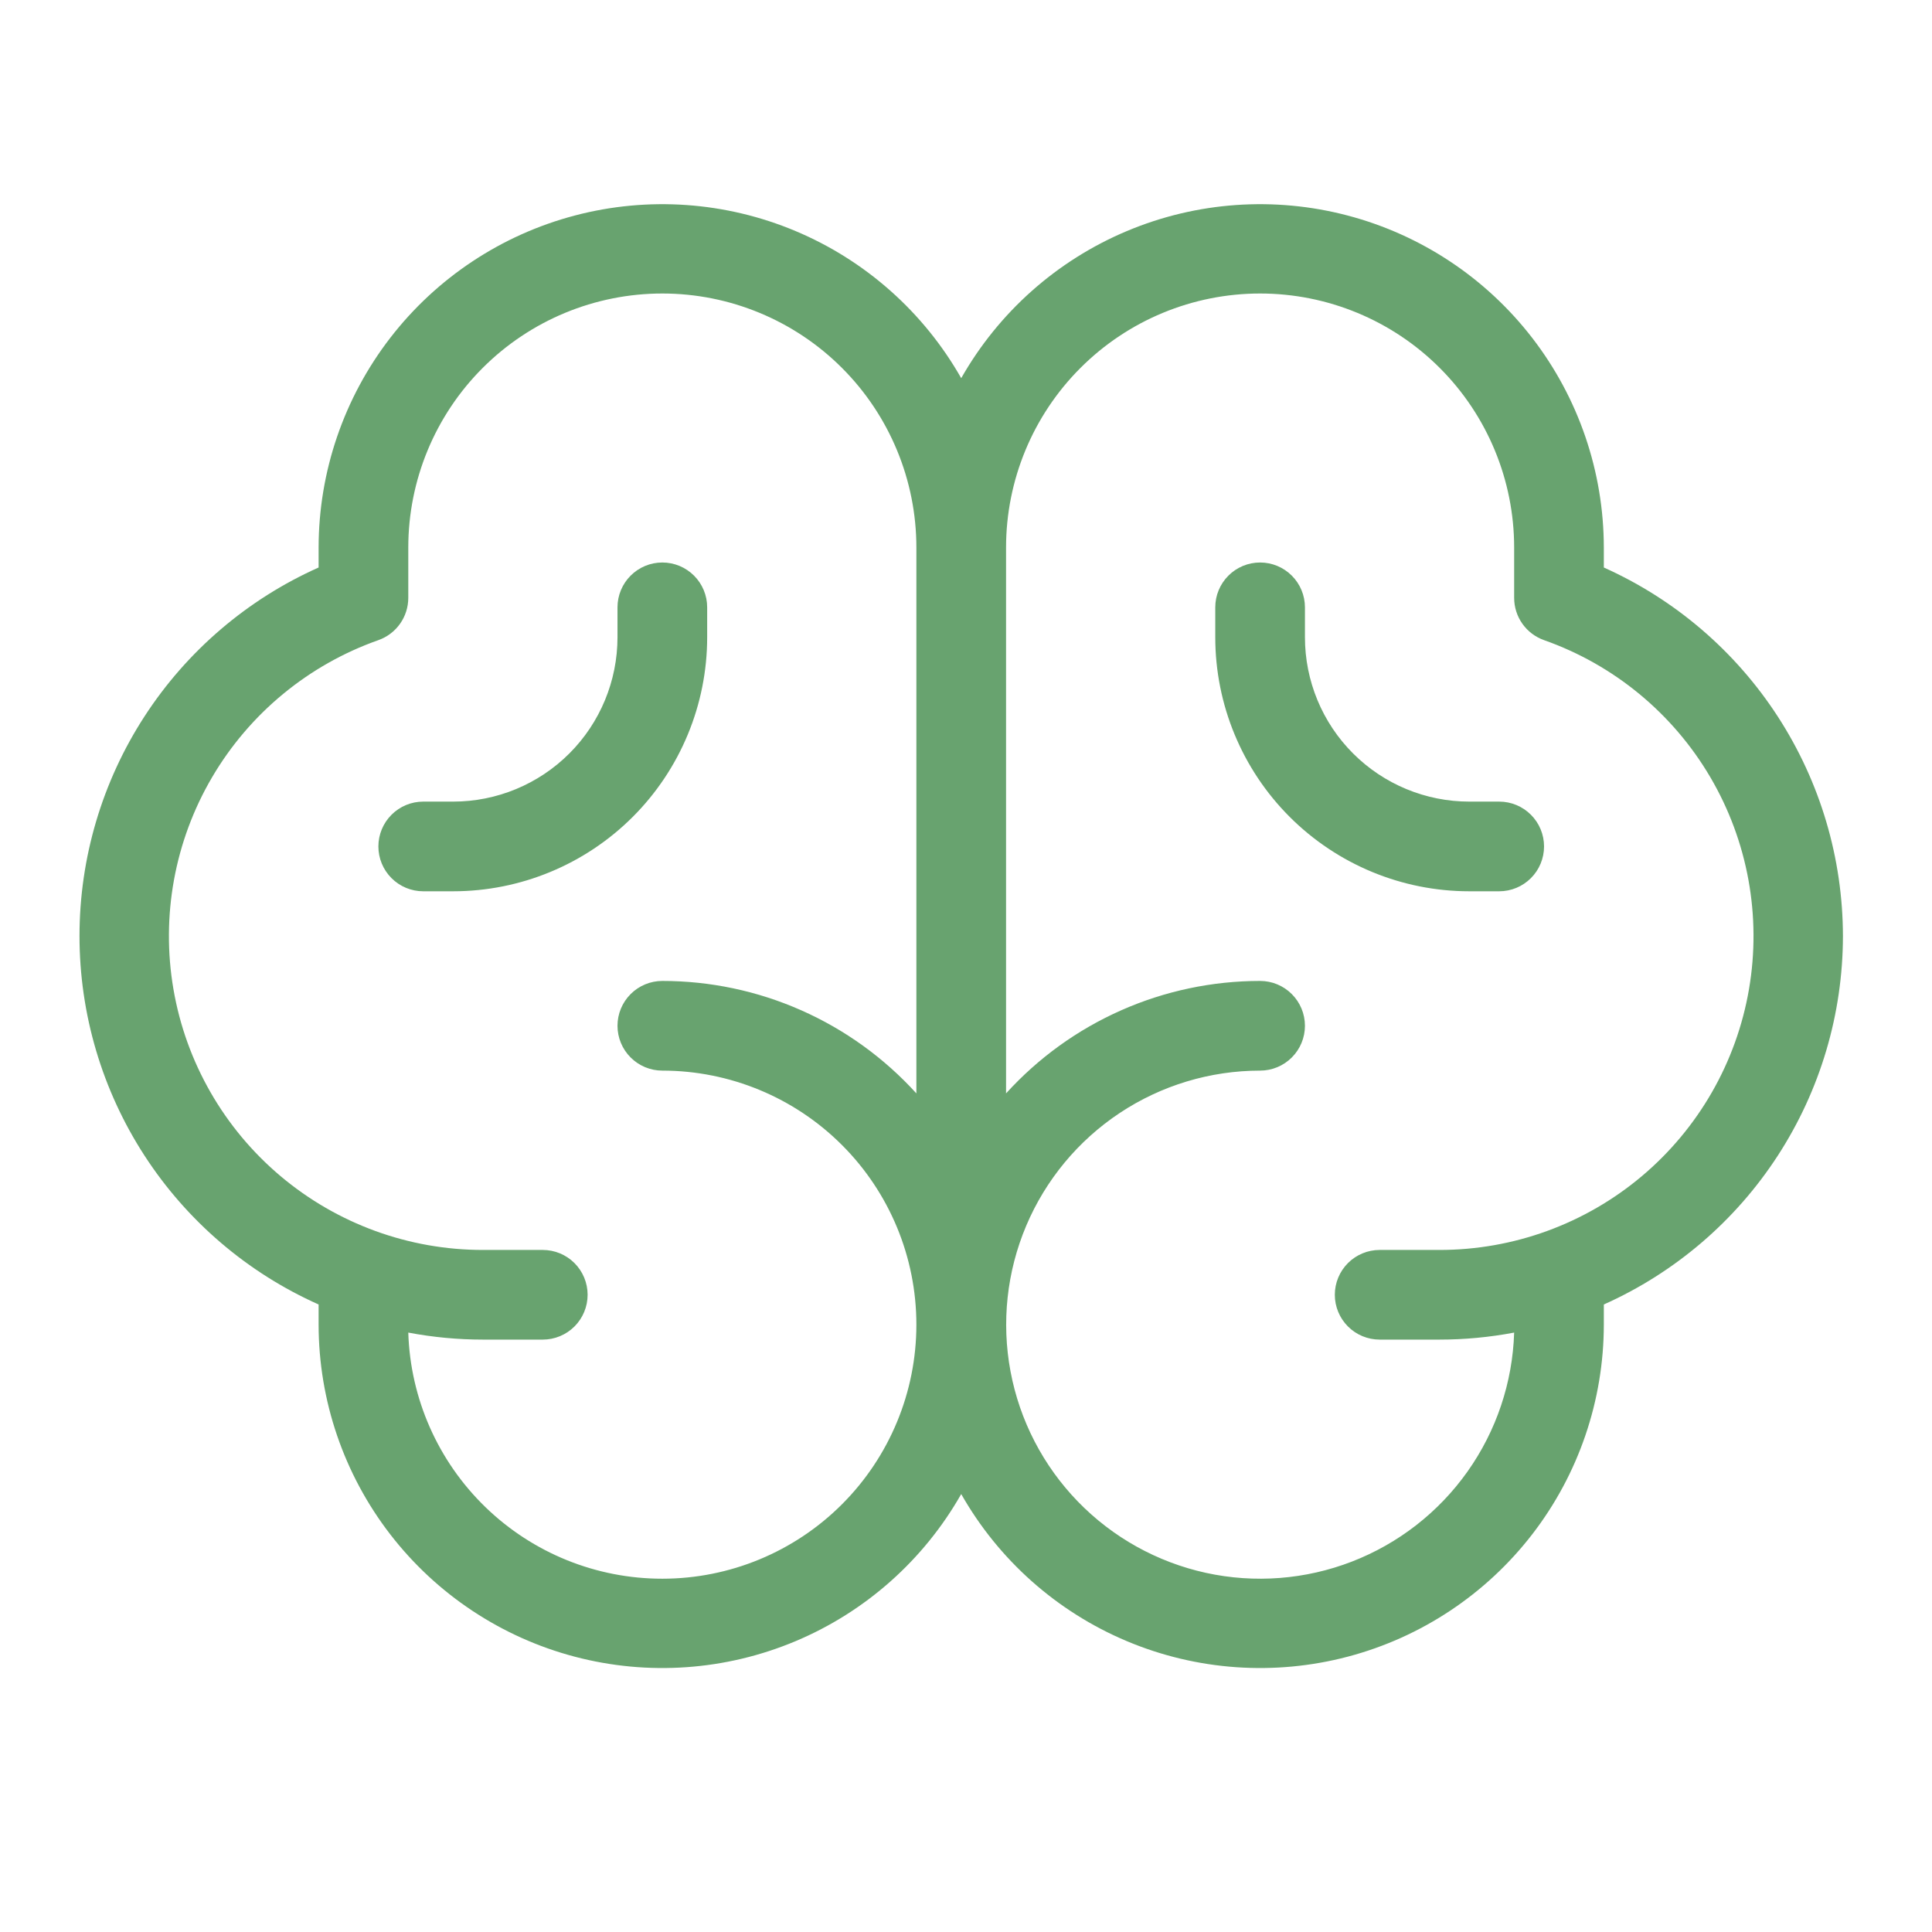 <svg width="101" height="101" viewBox="0 0 101 101" fill="none" xmlns="http://www.w3.org/2000/svg">
<path d="M96.344 48.938C96.338 44.863 95.156 40.876 92.938 37.458C90.721 34.039 87.562 31.334 83.844 29.668V28.625C83.84 24.66 82.525 20.808 80.103 17.668C77.681 14.529 74.289 12.278 70.455 11.268C66.621 10.257 62.56 10.543 58.906 12.081C55.251 13.618 52.208 16.322 50.25 19.77C48.292 16.322 45.249 13.618 41.594 12.081C37.939 10.543 33.879 10.257 30.045 11.268C26.211 12.278 22.819 14.529 20.397 17.668C17.975 20.808 16.66 24.66 16.656 28.625V29.668C12.934 31.328 9.774 34.031 7.555 37.45C5.337 40.868 4.156 44.856 4.156 48.932C4.156 53.007 5.337 56.995 7.555 60.413C9.774 63.832 12.934 66.535 16.656 68.195V69.25C16.66 73.215 17.975 77.067 20.397 80.207C22.819 83.346 26.211 85.597 30.045 86.607C33.879 87.618 37.939 87.332 41.594 85.794C45.249 84.257 48.292 81.553 50.25 78.106C52.208 81.553 55.251 84.257 58.906 85.794C62.56 87.332 66.621 87.618 70.455 86.607C74.289 85.597 77.681 83.346 80.103 80.207C82.525 77.067 83.84 73.215 83.844 69.25V68.195C87.562 66.533 90.721 63.83 92.939 60.413C95.157 56.996 96.339 53.011 96.344 48.938ZM34.625 82.531C31.173 82.533 27.856 81.191 25.377 78.789C22.898 76.387 21.451 73.114 21.344 69.664C22.631 69.908 23.939 70.031 25.25 70.031H28.375C28.997 70.031 29.593 69.784 30.032 69.345C30.472 68.905 30.719 68.309 30.719 67.688C30.719 67.066 30.472 66.47 30.032 66.03C29.593 65.591 28.997 65.344 28.375 65.344H25.25C21.378 65.347 17.629 63.98 14.667 61.485C11.705 58.99 9.721 55.528 9.067 51.712C8.412 47.895 9.128 43.969 11.089 40.63C13.05 37.291 16.129 34.753 19.781 33.465C20.238 33.303 20.634 33.004 20.914 32.608C21.194 32.212 21.344 31.739 21.344 31.254V28.625C21.344 25.103 22.743 21.724 25.234 19.234C27.724 16.743 31.103 15.344 34.625 15.344C38.147 15.344 41.526 16.743 44.016 19.234C46.507 21.724 47.906 25.103 47.906 28.625V57.16C46.225 55.308 44.175 53.828 41.888 52.816C39.6 51.803 37.126 51.281 34.625 51.281C34.003 51.281 33.407 51.528 32.968 51.968C32.528 52.407 32.281 53.003 32.281 53.625C32.281 54.247 32.528 54.843 32.968 55.282C33.407 55.722 34.003 55.969 34.625 55.969C38.147 55.969 41.526 57.368 44.016 59.859C46.507 62.349 47.906 65.728 47.906 69.25C47.906 72.772 46.507 76.151 44.016 78.641C41.526 81.132 38.147 82.531 34.625 82.531ZM75.25 65.344H72.125C71.503 65.344 70.907 65.591 70.468 66.03C70.028 66.47 69.781 67.066 69.781 67.688C69.781 68.309 70.028 68.905 70.468 69.345C70.907 69.784 71.503 70.031 72.125 70.031H75.25C76.561 70.031 77.868 69.908 79.156 69.664C79.075 72.272 78.227 74.798 76.719 76.927C75.212 79.055 73.11 80.693 70.677 81.635C68.244 82.577 65.588 82.782 63.039 82.224C60.491 81.665 58.163 80.369 56.347 78.496C54.531 76.623 53.306 74.257 52.827 71.692C52.347 69.128 52.633 66.479 53.649 64.076C54.666 61.674 56.367 59.623 58.541 58.181C60.715 56.74 63.266 55.97 65.875 55.969C66.497 55.969 67.093 55.722 67.532 55.282C67.972 54.843 68.219 54.247 68.219 53.625C68.219 53.003 67.972 52.407 67.532 51.968C67.093 51.528 66.497 51.281 65.875 51.281C63.374 51.281 60.9 51.803 58.612 52.816C56.325 53.828 54.275 55.308 52.594 57.16V28.625C52.594 25.103 53.993 21.724 56.484 19.234C58.974 16.743 62.353 15.344 65.875 15.344C69.397 15.344 72.775 16.743 75.266 19.234C77.757 21.724 79.156 25.103 79.156 28.625V31.254C79.156 31.739 79.306 32.212 79.586 32.608C79.866 33.004 80.262 33.303 80.719 33.465C84.371 34.753 87.45 37.291 89.411 40.63C91.372 43.969 92.088 47.895 91.433 51.712C90.779 55.528 88.795 58.99 85.833 61.485C82.871 63.98 79.123 65.347 75.25 65.344ZM80.719 44.25C80.719 44.872 80.472 45.468 80.032 45.907C79.593 46.347 78.997 46.594 78.375 46.594H76.812C73.29 46.594 69.912 45.194 67.421 42.704C64.93 40.213 63.531 36.835 63.531 33.312V31.75C63.531 31.128 63.778 30.532 64.218 30.093C64.657 29.653 65.253 29.406 65.875 29.406C66.497 29.406 67.093 29.653 67.532 30.093C67.972 30.532 68.219 31.128 68.219 31.75V33.312C68.219 35.592 69.124 37.778 70.736 39.389C72.347 41.001 74.533 41.906 76.812 41.906H78.375C78.997 41.906 79.593 42.153 80.032 42.593C80.472 43.032 80.719 43.628 80.719 44.25ZM23.688 46.594H22.125C21.503 46.594 20.907 46.347 20.468 45.907C20.028 45.468 19.781 44.872 19.781 44.25C19.781 43.628 20.028 43.032 20.468 42.593C20.907 42.153 21.503 41.906 22.125 41.906H23.688C25.967 41.906 28.152 41.001 29.764 39.389C31.376 37.778 32.281 35.592 32.281 33.312V31.75C32.281 31.128 32.528 30.532 32.968 30.093C33.407 29.653 34.003 29.406 34.625 29.406C35.247 29.406 35.843 29.653 36.282 30.093C36.722 30.532 36.969 31.128 36.969 31.75V33.312C36.969 36.835 35.569 40.213 33.079 42.704C30.588 45.194 27.21 46.594 23.688 46.594Z" fill="#68A36F"/>
</svg>
